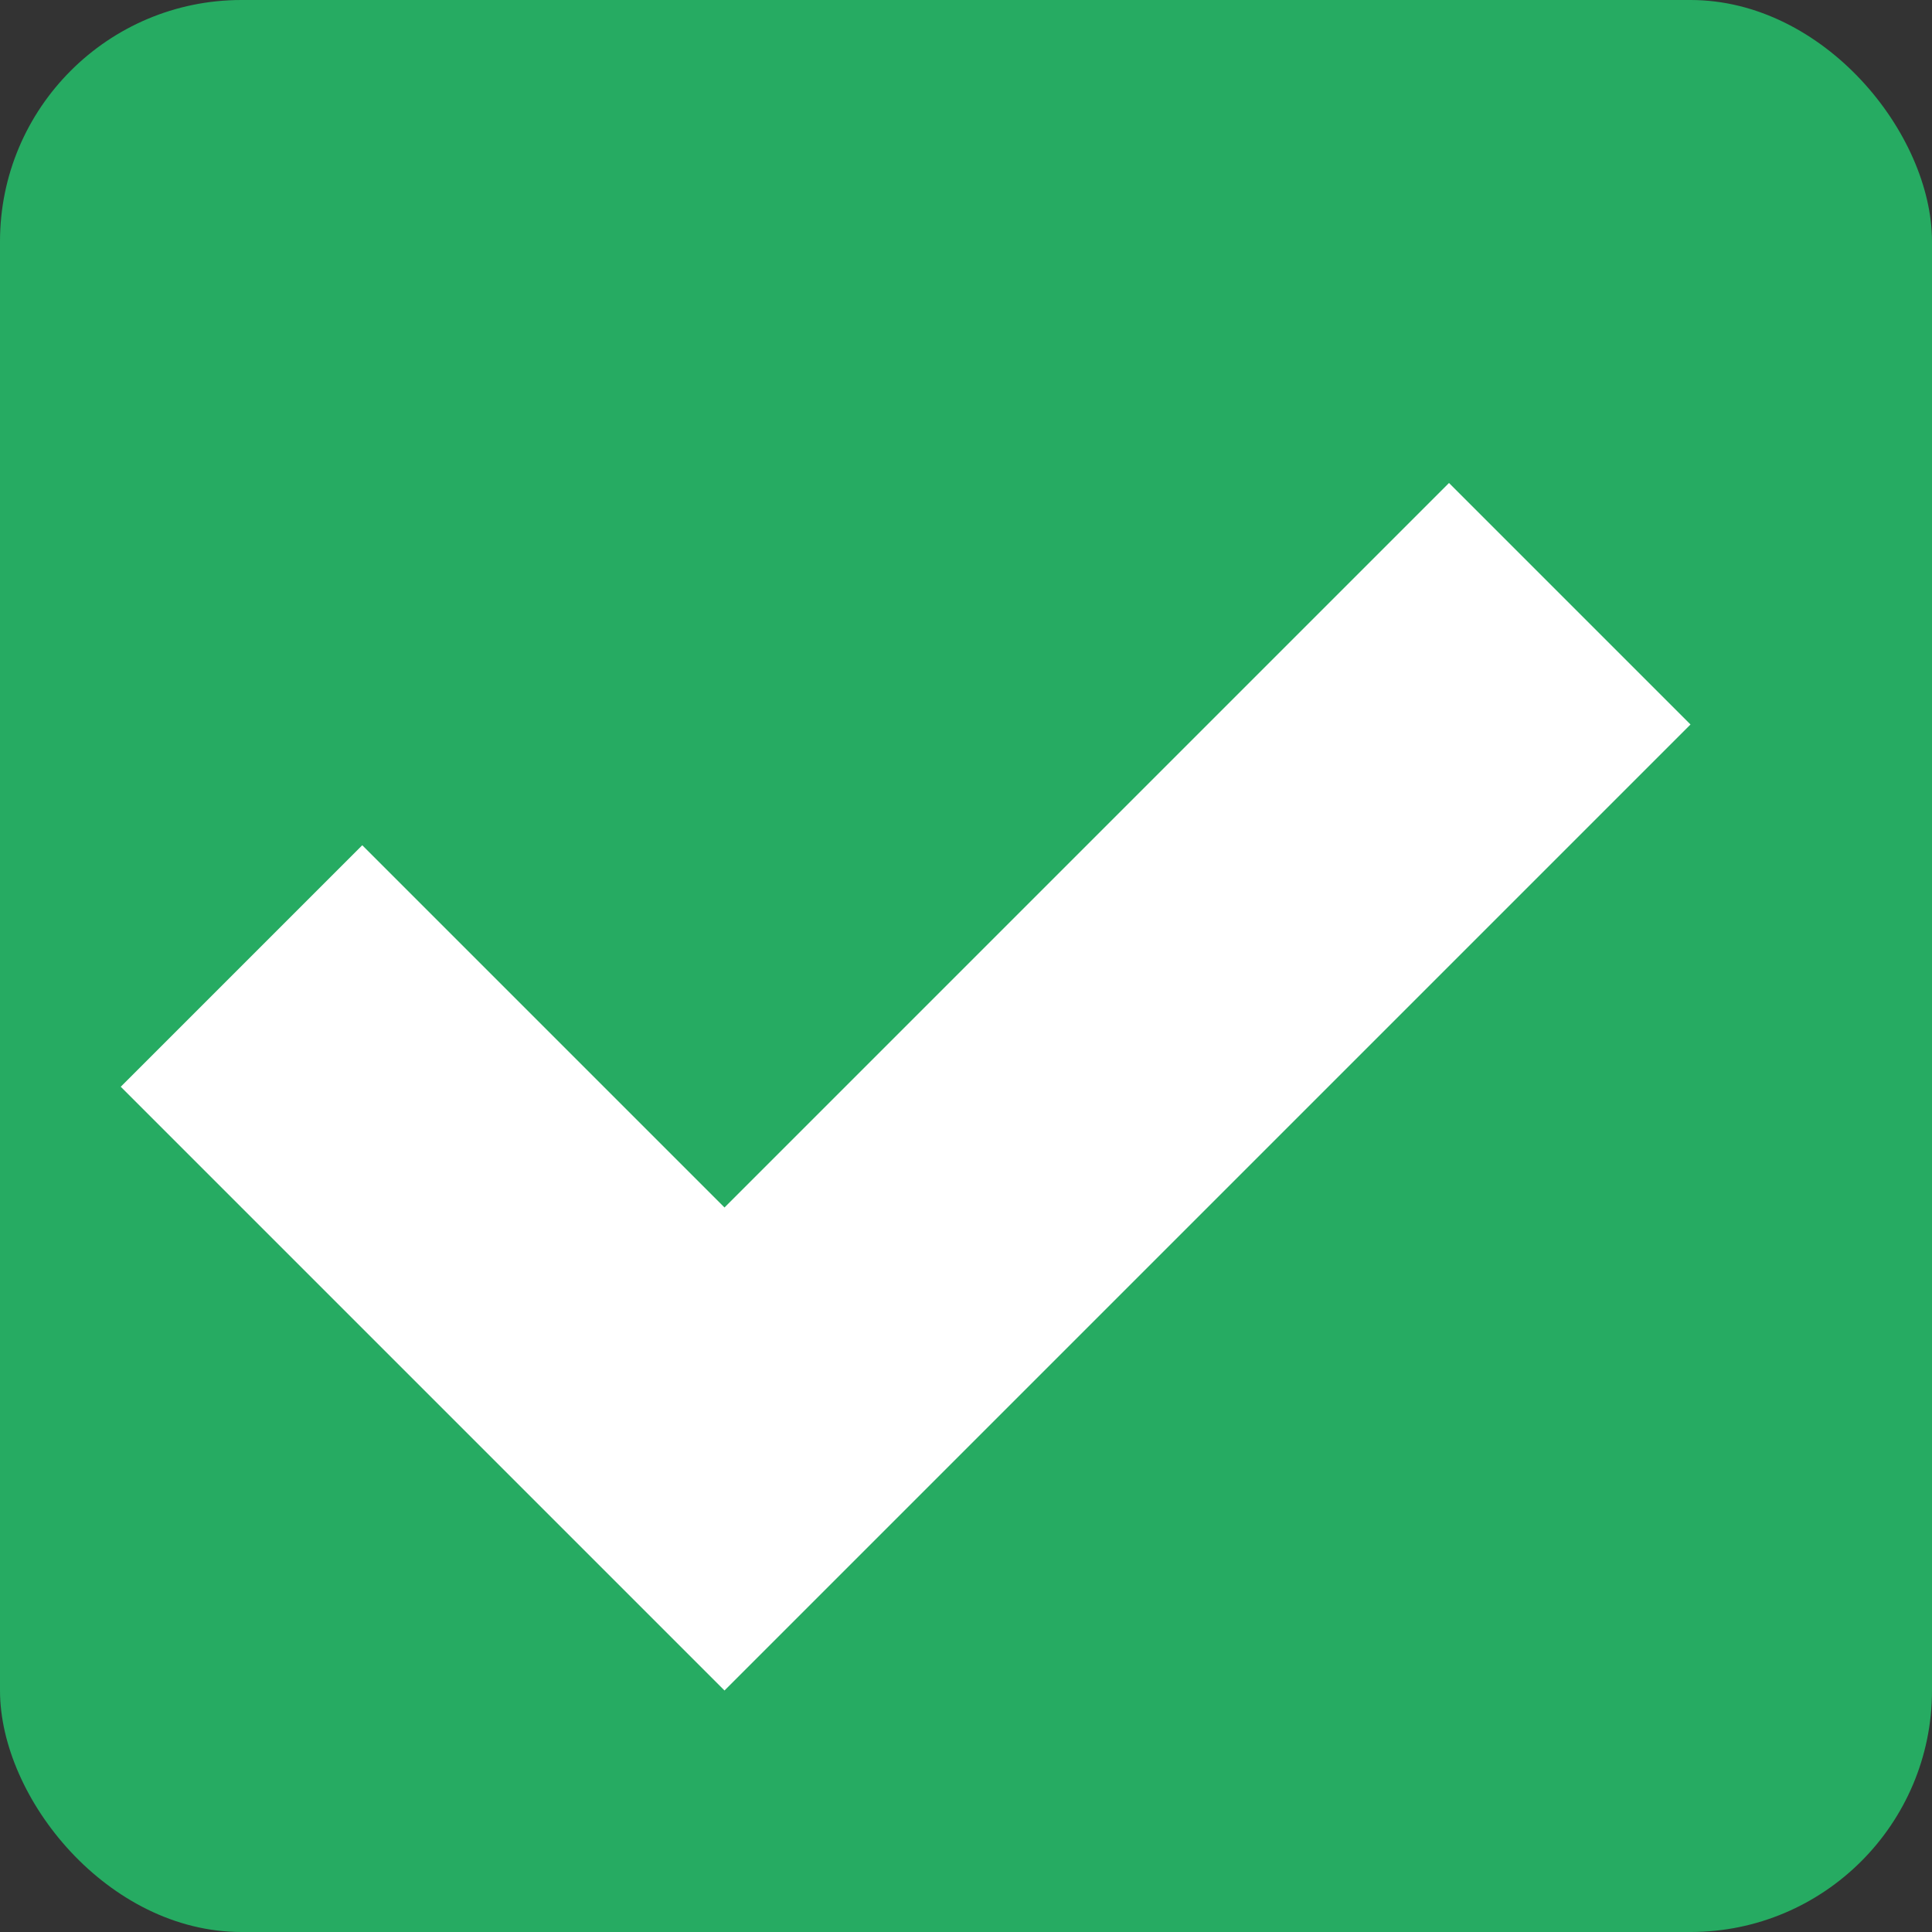 <svg viewBox="0 0 8 8" xmlns="http://www.w3.org/2000/svg">
    <rect x="0" y="0" width="8" height="8" fill="#333333" stroke="none"/>
    <style
        type="text/css"
        id="current-color-scheme">
        .ColorScheme-PositiveText {
            color:#26ab62;
        }
    </style>
    <rect style="fill:currentColor;fill-opacity:1;stroke:none" class="ColorScheme-PositiveText" height="8" rx="1" width="8"/>
    <path d="M6 2L3 5 1.5 3.5l-1 1L3 7l4-4z" fill="#fff"/>
</svg>
